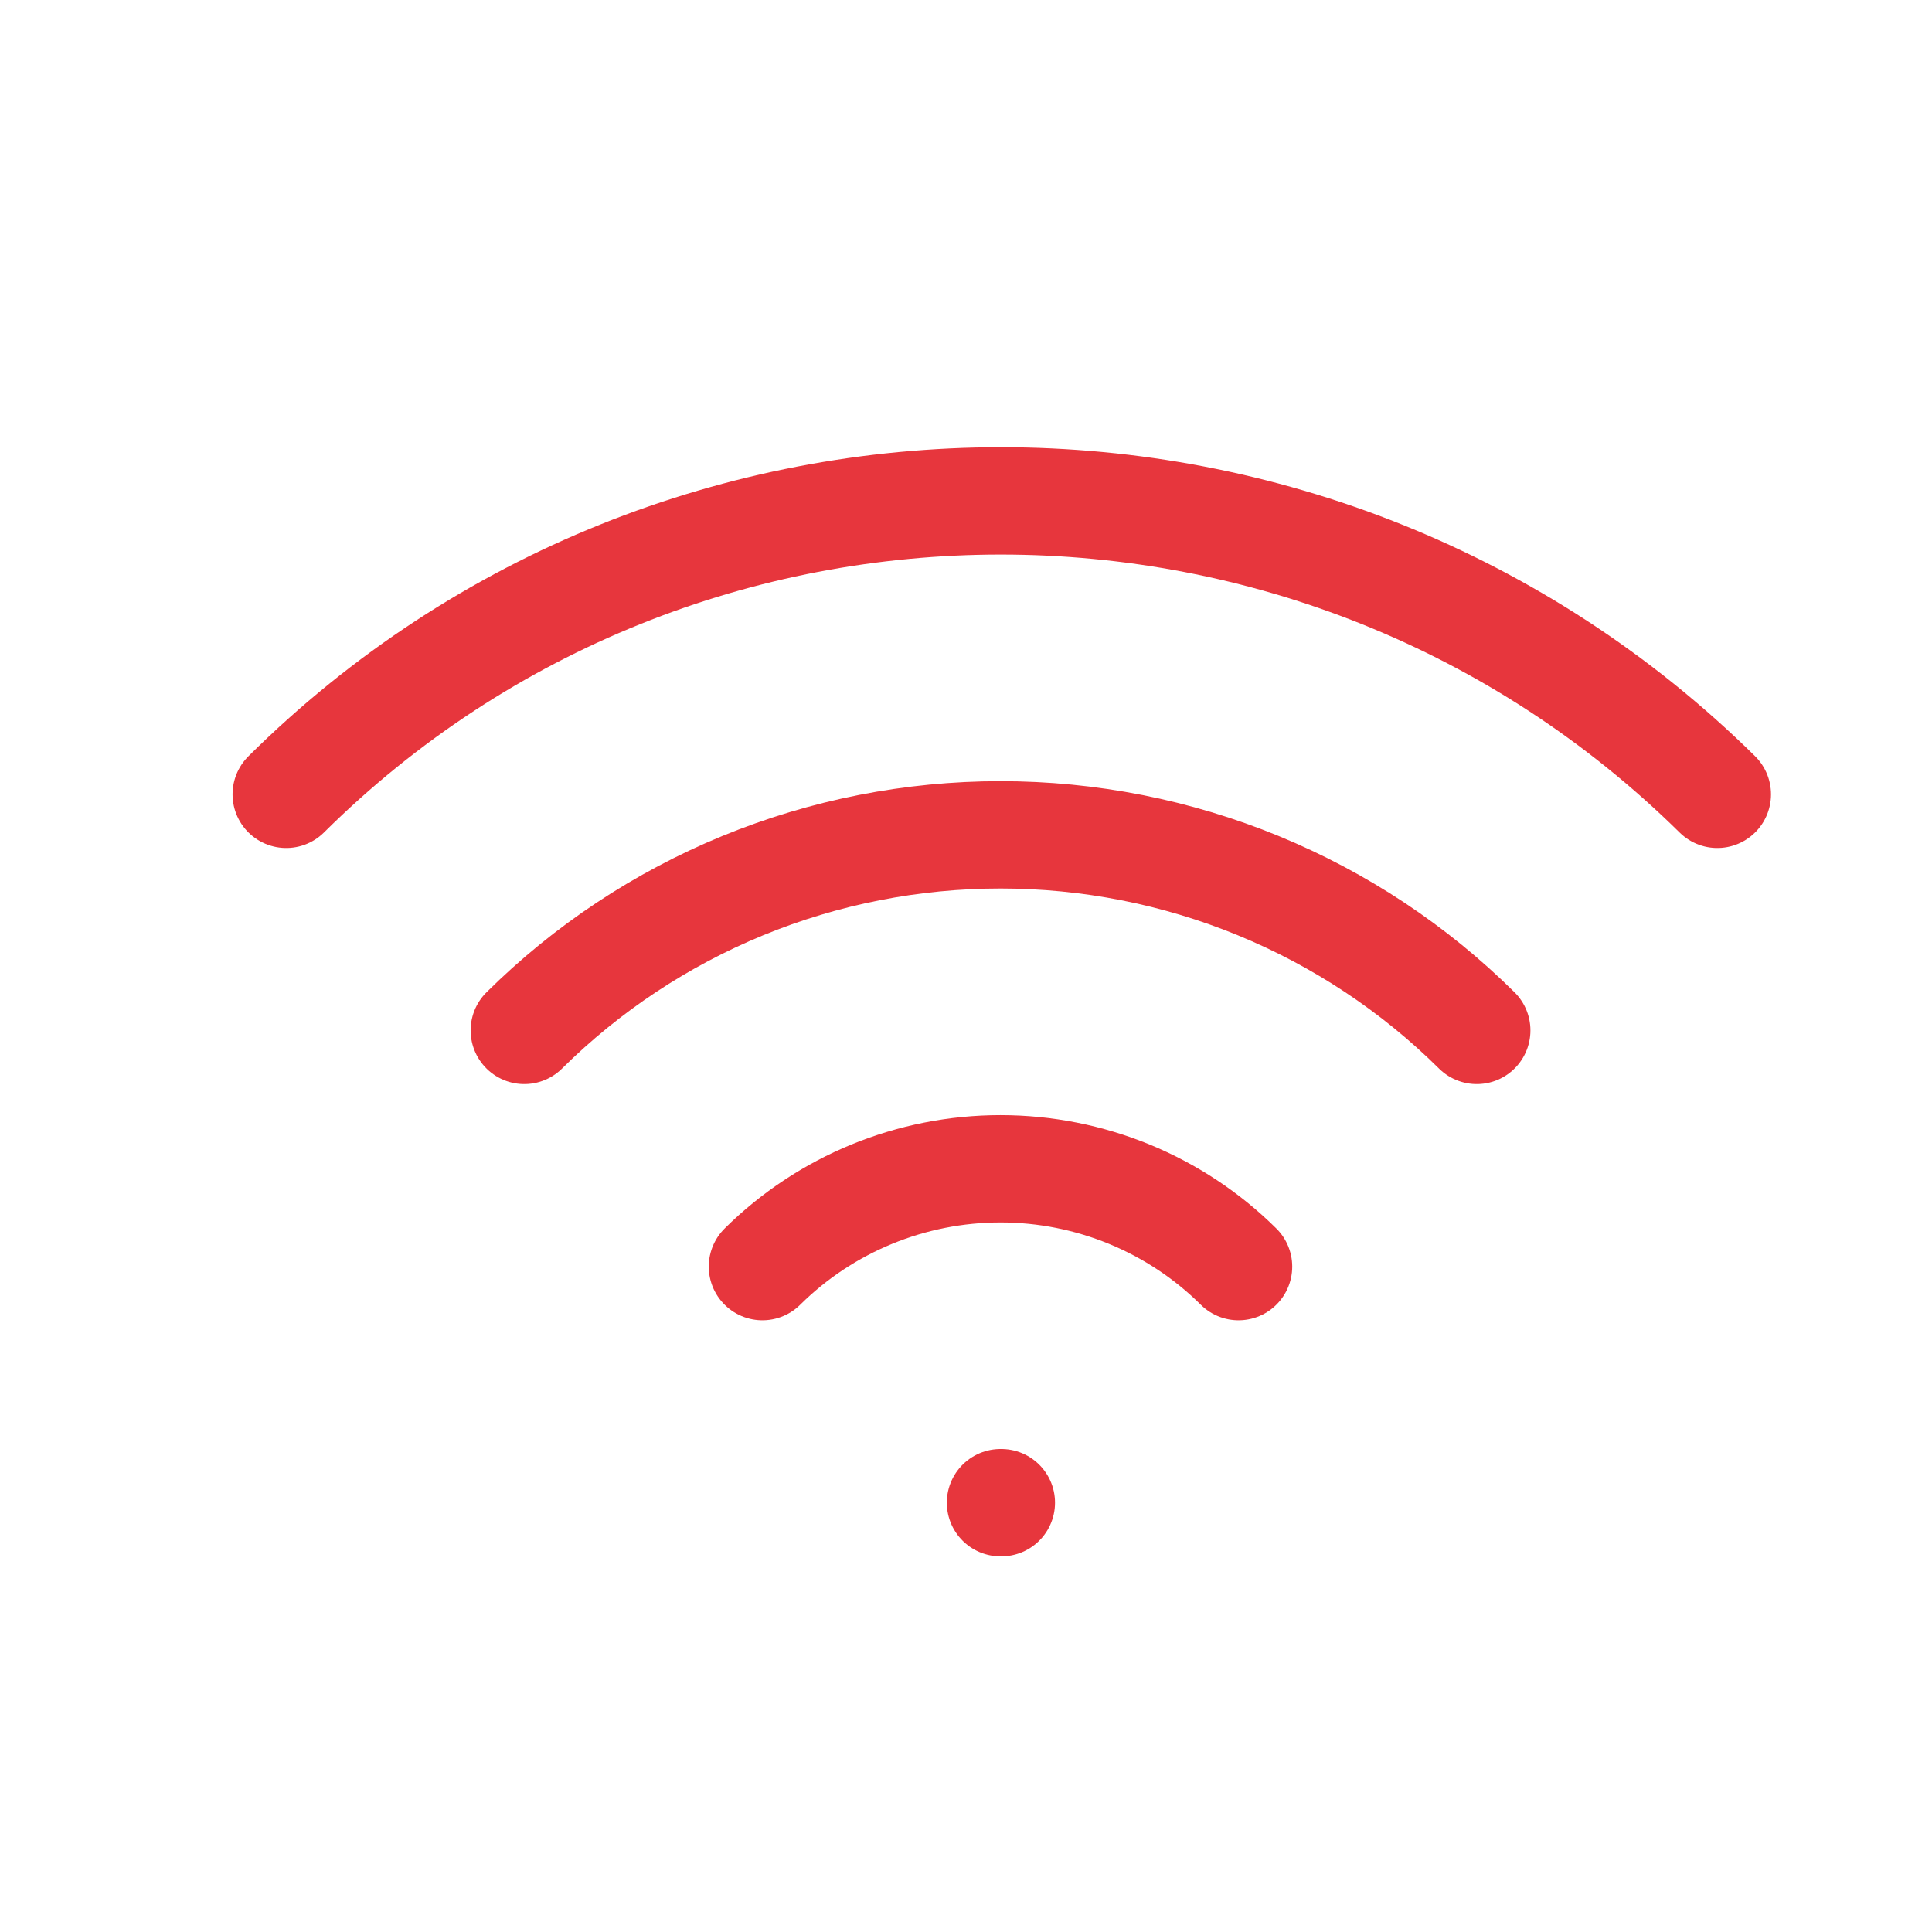<svg width="27" height="27" viewBox="0 0 27 27" fill="none" xmlns="http://www.w3.org/2000/svg">
<path d="M13.982 21H13.994M10.655 17.701C11.538 16.826 12.735 16.334 13.982 16.334C15.23 16.334 16.427 16.826 17.309 17.701M7.327 14.4C8.201 13.534 9.239 12.846 10.38 12.377C11.522 11.908 12.746 11.667 13.982 11.667C15.218 11.667 16.442 11.908 17.584 12.377C18.726 12.846 19.764 13.534 20.638 14.4M4 11.101C9.513 5.633 18.452 5.633 24 11.101" stroke="#E7363D" stroke-width="1.5" stroke-linecap="round" stroke-linejoin="round"/>
</svg>
